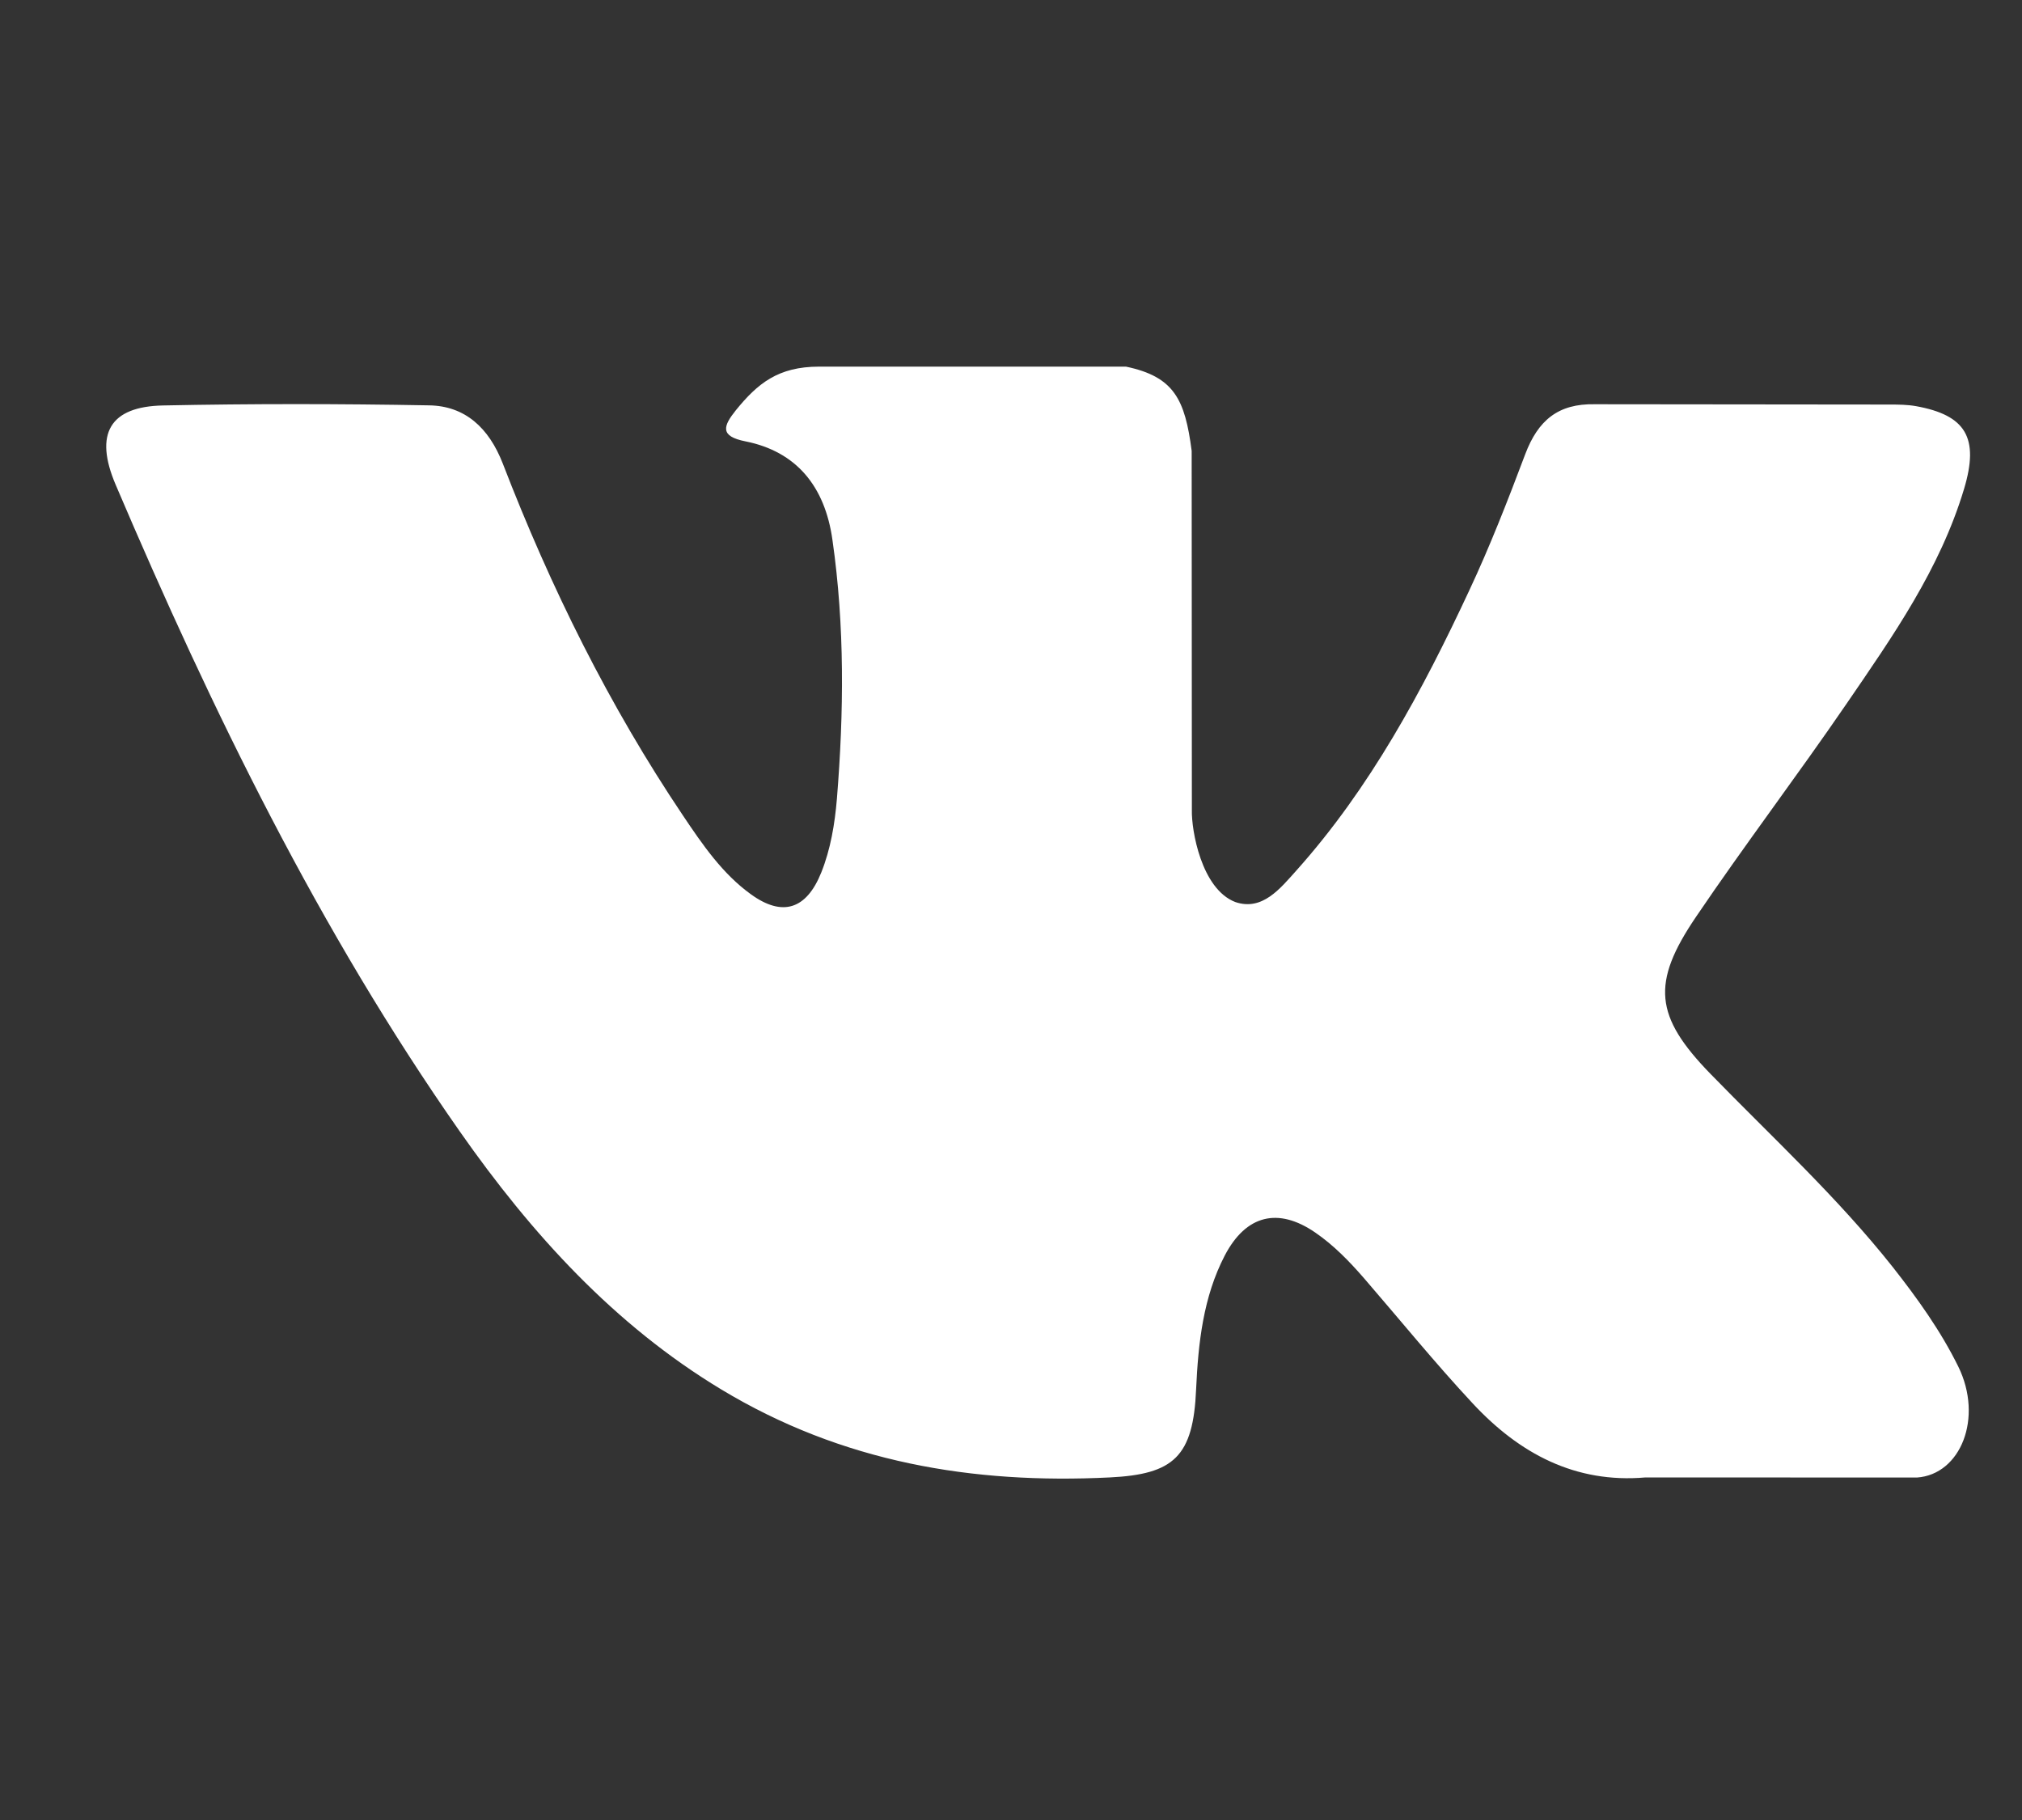 <svg width="20" height="18" viewBox="0 0 20 18" fill="none" xmlns="http://www.w3.org/2000/svg">
<rect x="0" y="0" width="20" height="18" fill="#333333" stroke="none"/>
<g clip-path="url(#clip0_1511_10303)">
<path fill-rule="evenodd" clip-rule="evenodd" d="M16.917 10.619C17.529 11.248 18.174 11.84 18.723 12.533C18.965 12.841 19.194 13.159 19.37 13.516C19.619 14.024 19.393 14.583 18.961 14.613L16.276 14.612C15.583 14.672 15.03 14.378 14.566 13.879C14.194 13.48 13.849 13.055 13.492 12.642C13.345 12.473 13.192 12.315 13.008 12.189C12.642 11.938 12.324 12.015 12.114 12.418C11.901 12.828 11.852 13.282 11.831 13.739C11.803 14.406 11.611 14.581 10.976 14.612C9.618 14.679 8.33 14.463 7.133 13.741C6.078 13.104 5.259 12.206 4.547 11.189C3.16 9.208 2.098 7.032 1.144 4.794C0.929 4.29 1.086 4.02 1.614 4.01C2.49 3.992 3.366 3.993 4.243 4.009C4.599 4.014 4.835 4.23 4.973 4.584C5.447 5.813 6.027 6.982 6.755 8.065C6.949 8.354 7.146 8.642 7.428 8.845C7.739 9.07 7.976 8.995 8.123 8.63C8.216 8.398 8.257 8.148 8.278 7.9C8.347 7.045 8.356 6.192 8.234 5.341C8.16 4.809 7.876 4.465 7.373 4.365C7.116 4.314 7.154 4.213 7.278 4.058C7.494 3.792 7.697 3.626 8.102 3.626H11.137C11.615 3.726 11.721 3.952 11.787 4.459L11.789 8.013C11.784 8.209 11.882 8.791 12.218 8.921C12.486 9.013 12.663 8.787 12.824 8.608C13.551 7.795 14.069 6.834 14.533 5.839C14.738 5.402 14.915 4.947 15.086 4.493C15.213 4.156 15.413 3.991 15.773 3.998L18.694 4.001C18.78 4.001 18.868 4.002 18.952 4.017C19.444 4.106 19.579 4.329 19.427 4.835C19.188 5.63 18.721 6.293 18.266 6.958C17.779 7.669 17.258 8.355 16.774 9.07C16.331 9.723 16.366 10.052 16.917 10.619Z" fill="white"/>
</g>
<defs>
<clipPath id="clip0_1511_10303">
<rect width="19.46" height="16.496" fill="white" transform="translate(0.537 0.877)"/>
</clipPath>
</defs>
</svg>
